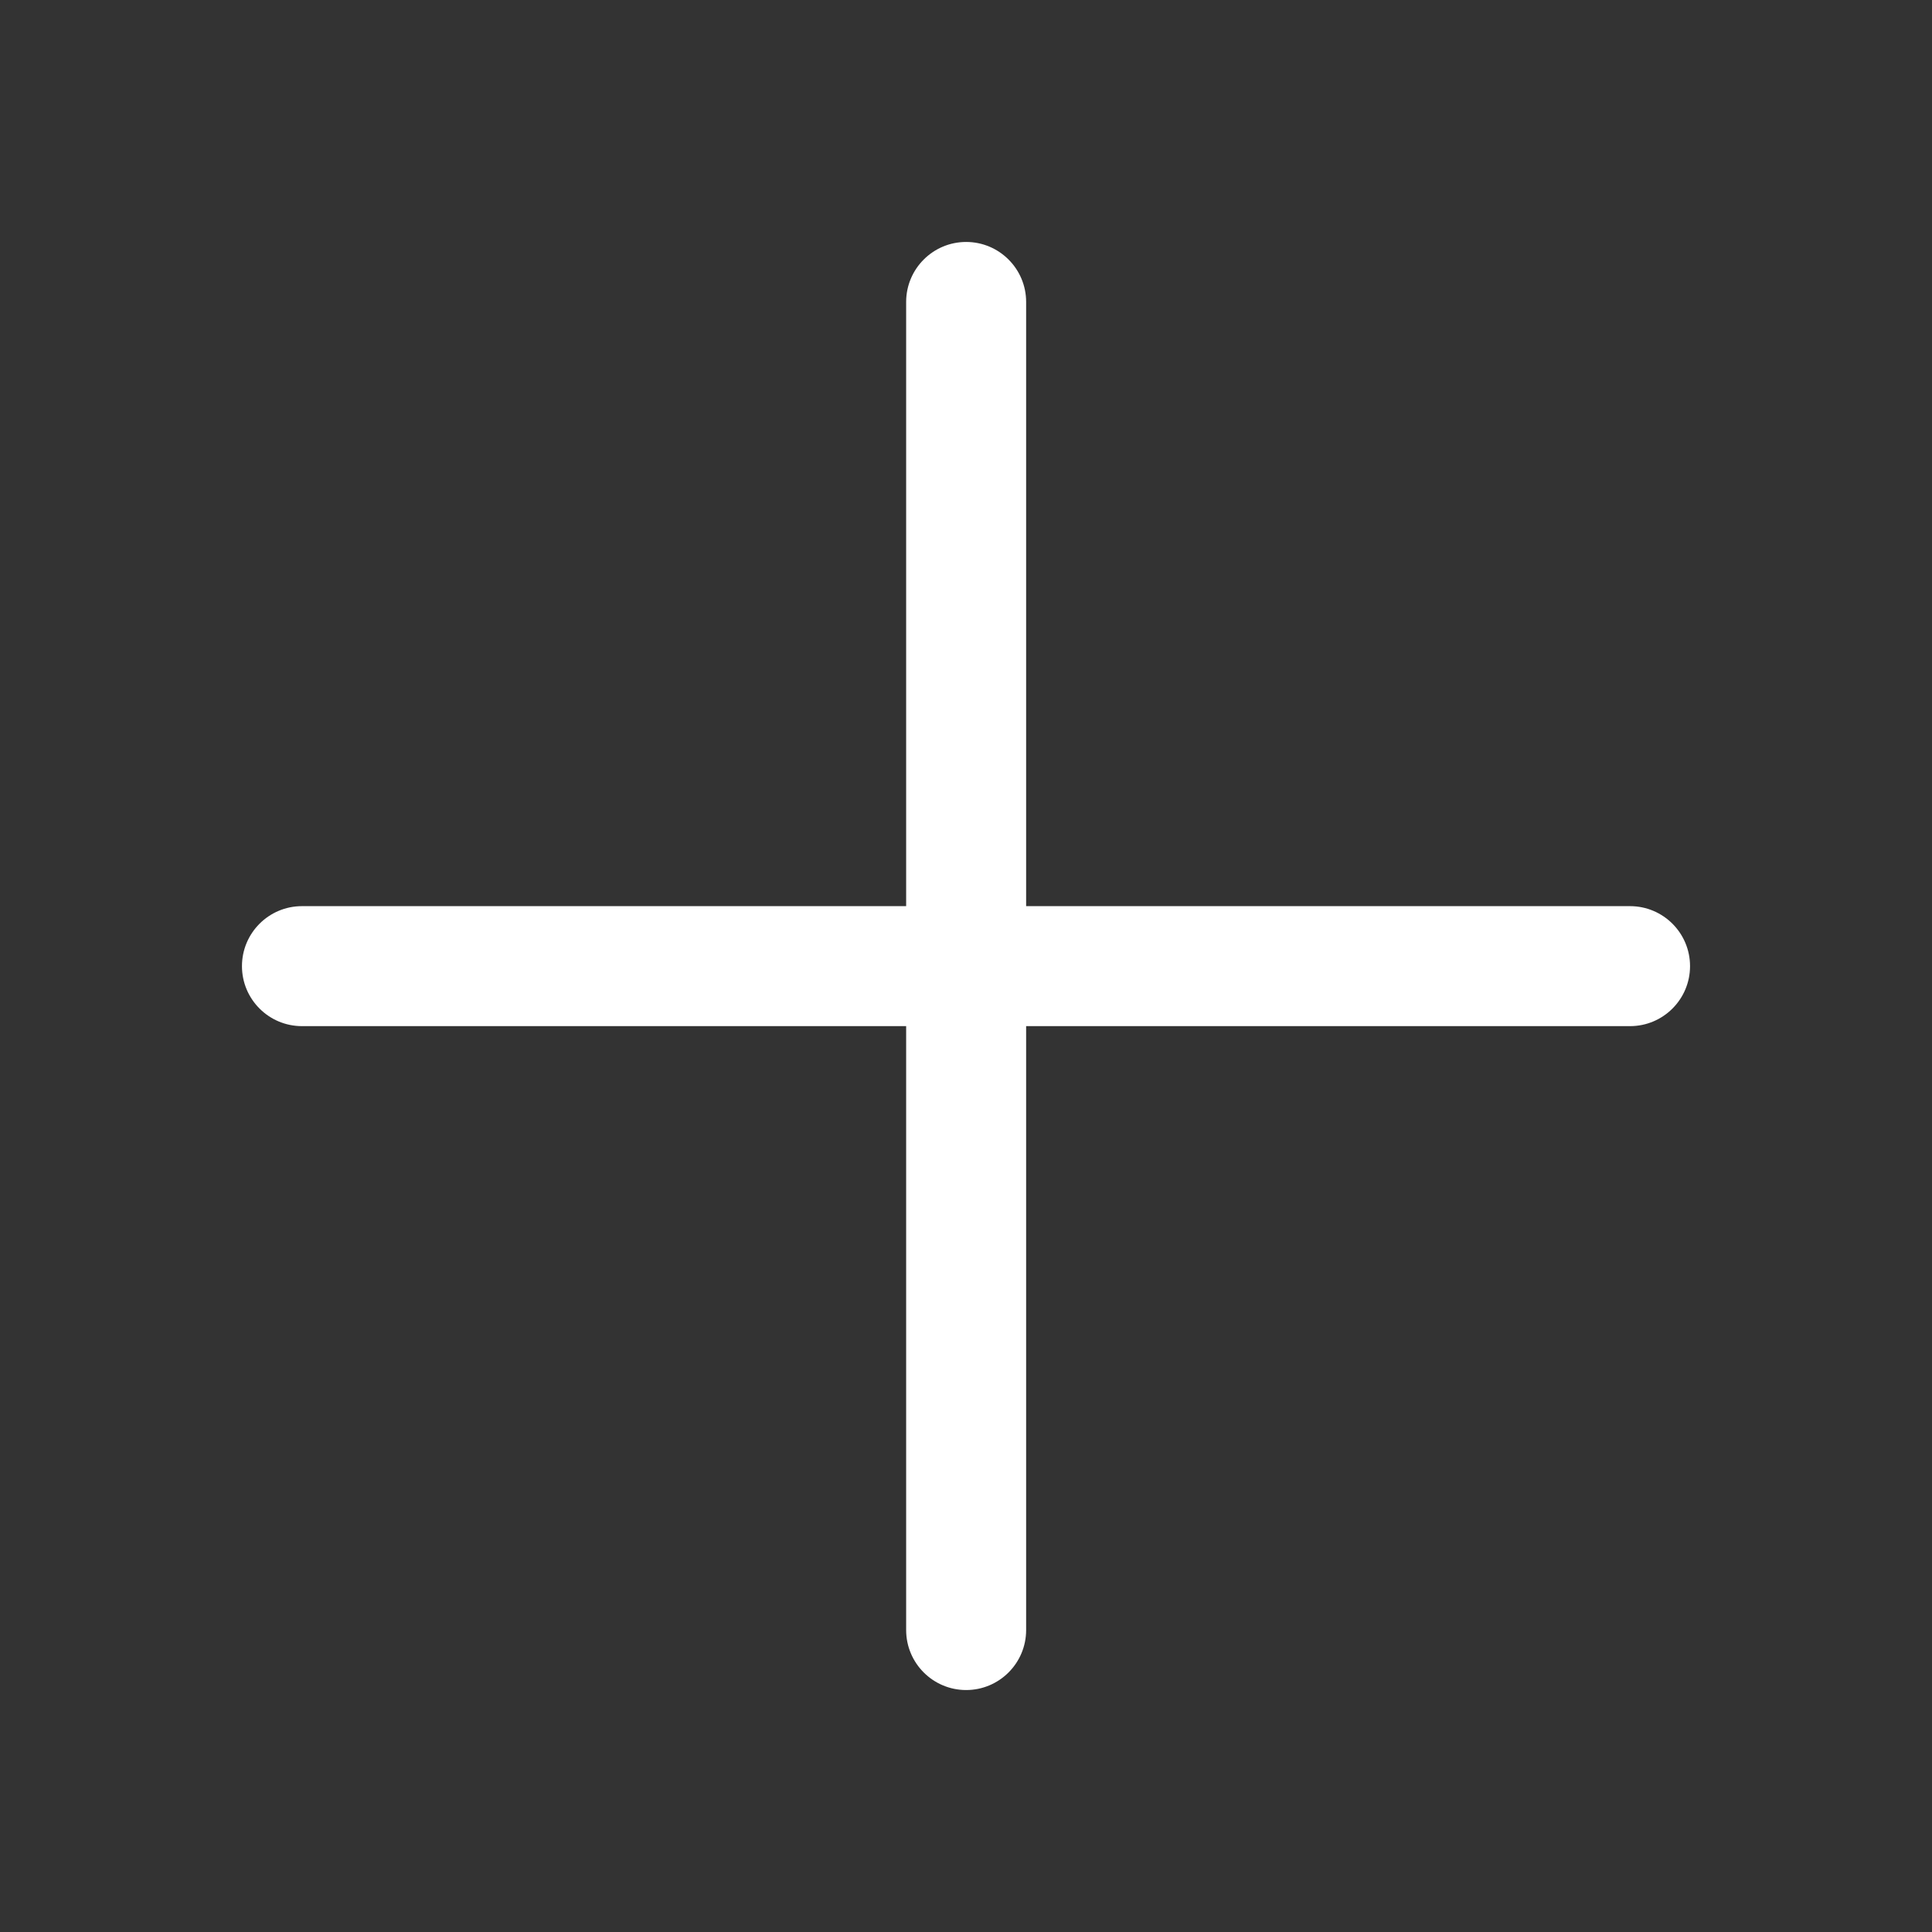 <?xml version="1.0" ?><!DOCTYPE svg  PUBLIC '-//W3C//DTD SVG 1.1//EN'  'http://www.w3.org/Graphics/SVG/1.1/DTD/svg11.dtd'><svg height="6.827in" style="shape-rendering:geometricPrecision; text-rendering:geometricPrecision; image-rendering:optimizeQuality; fill-rule:evenodd; clip-rule:evenodd" viewBox="0 0 6.827 6.827" width="6.827in" xml:space="preserve" xmlns="http://www.w3.org/2000/svg" xmlns:xlink="http://www.w3.org/1999/xlink"><rect x="0" y="0" width="6.827" height="6.827" fill="#333333" stroke="none"/><defs><style type="text/css">
   <![CDATA[
    .fil1 {fill:none}
    .fil0 {fill:#ffffff;fill-rule:nonzero}
   ]]>
  </style></defs><g id="Layer_x0020_1"><path class="fil0" d="M5.76 3.626c0.117,0 0.212,-0.095 0.212,-0.212 0,-0.117 -0.095,-0.212 -0.212,-0.212l-4.693 -3.93701e-006c-0.117,0 -0.212,0.095 -0.212,0.212 0,0.117 0.095,0.212 0.212,0.212l4.693 3.93701e-006z"/><path class="fil0" d="M3.626 1.067c0,-0.117 -0.095,-0.212 -0.212,-0.212 -0.117,0 -0.212,0.095 -0.212,0.212l3.93701e-006 4.693c0,0.117 0.095,0.212 0.212,0.212 0.117,0 0.212,-0.095 0.212,-0.212l-3.93701e-006 -4.693z"/></g><rect class="fil1" height="6.827" width="6.827"/></svg>